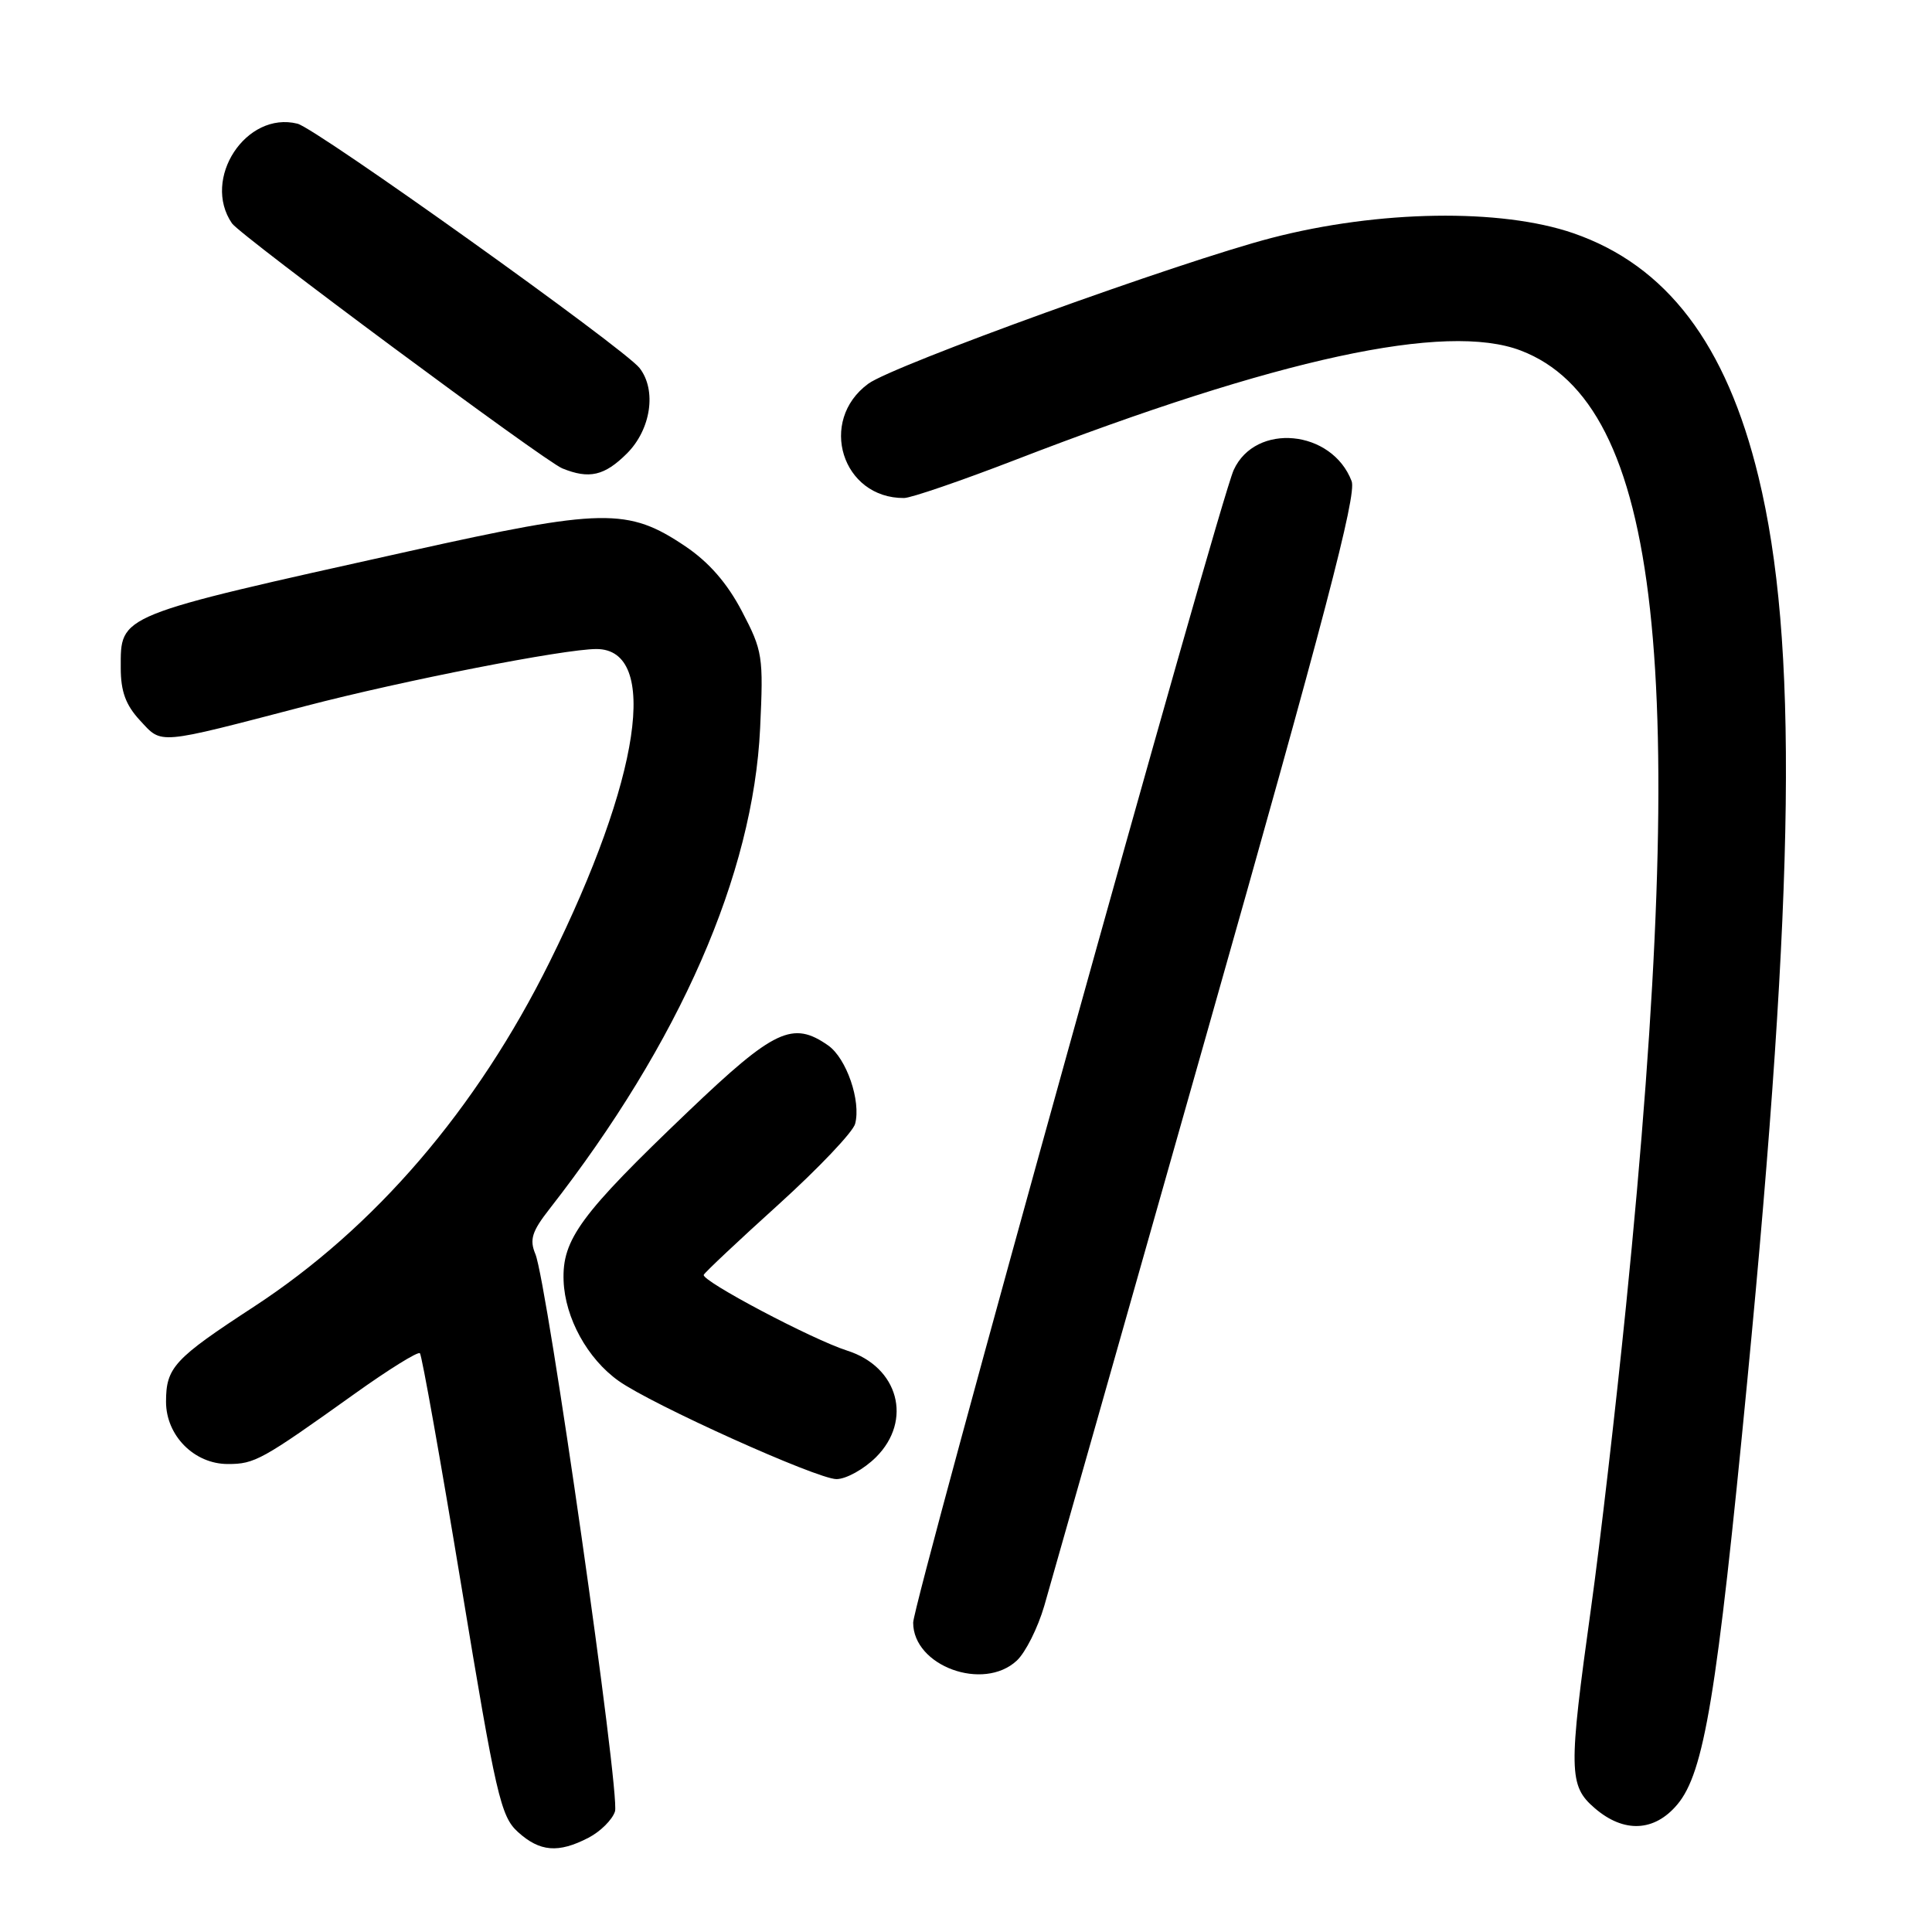 <?xml version="1.0" encoding="UTF-8" standalone="no"?>
<!DOCTYPE svg PUBLIC "-//W3C//DTD SVG 1.1//EN" "http://www.w3.org/Graphics/SVG/1.1/DTD/svg11.dtd" >
<svg xmlns="http://www.w3.org/2000/svg" xmlns:xlink="http://www.w3.org/1999/xlink" version="1.1" viewBox="0 0 256 256">
 <g >
 <path fill="currentColor"
d=" M 77.98 243.51 C 79.56 242.69 81.14 241.12 81.49 240.02 C 82.20 237.80 72.49 169.87 70.94 166.17 C 70.14 164.25 70.48 163.17 72.83 160.17 C 90.08 138.06 99.80 115.88 100.72 96.50 C 101.17 86.96 101.06 86.25 98.31 81.00 C 96.36 77.27 93.94 74.50 90.83 72.40 C 83.20 67.26 79.92 67.32 54.16 73.05 C 15.28 81.69 16.00 81.40 16.00 88.51 C 16.00 91.62 16.66 93.42 18.55 95.46 C 21.52 98.66 20.60 98.74 40.50 93.55 C 53.45 90.17 74.75 86.00 79.03 86.00 C 87.44 86.00 84.87 103.18 72.82 127.48 C 63.14 147.00 49.69 162.67 33.62 173.16 C 23.06 180.05 22.00 181.20 22.00 185.74 C 22.00 190.23 25.75 194.00 30.20 193.99 C 33.76 193.99 34.68 193.48 47.01 184.67 C 51.50 181.46 55.38 179.05 55.64 179.31 C 55.90 179.57 58.37 193.44 61.13 210.14 C 65.72 237.96 66.35 240.69 68.63 242.75 C 71.53 245.38 73.99 245.58 77.98 243.51 Z  M 222.25 239.11 C 225.81 234.88 227.50 224.67 231.52 183.00 C 237.87 117.31 238.27 84.88 233.01 63.19 C 228.75 45.59 220.83 35.17 208.47 30.90 C 198.86 27.59 182.68 27.84 168.48 31.53 C 156.39 34.67 118.37 48.41 115.06 50.84 C 108.35 55.75 111.57 66.05 119.80 65.99 C 120.73 65.98 127.35 63.71 134.50 60.95 C 169.38 47.47 191.59 42.66 201.51 46.45 C 220.09 53.55 223.95 88.62 215.46 173.00 C 214.10 186.47 212.02 204.47 210.83 213.00 C 207.82 234.64 207.85 236.62 211.31 239.59 C 215.16 242.91 219.21 242.73 222.25 239.11 Z  M 134.73 220.04 C 135.89 218.96 137.52 215.70 138.37 212.79 C 139.21 209.88 148.92 175.69 159.94 136.80 C 175.48 82.02 179.79 65.58 179.10 63.76 C 176.50 56.92 166.36 55.95 163.47 62.28 C 161.54 66.49 121.00 212.30 121.00 215.01 C 121.00 220.76 130.30 224.16 134.73 220.04 Z  M 116.08 193.08 C 120.96 188.20 119.05 181.13 112.27 178.97 C 107.62 177.49 92.91 169.71 93.25 168.92 C 93.39 168.60 97.84 164.41 103.15 159.61 C 108.46 154.80 113.03 149.99 113.31 148.91 C 114.11 145.88 112.16 140.23 109.74 138.53 C 105.04 135.24 102.61 136.38 91.23 147.24 C 76.92 160.90 74.47 164.23 74.68 169.72 C 74.87 174.64 77.84 180.04 81.96 182.97 C 86.38 186.12 108.24 195.97 110.83 195.99 C 112.11 195.99 114.47 194.68 116.08 193.08 Z  M 83.08 60.08 C 86.26 56.89 87.03 51.71 84.75 48.77 C 82.74 46.18 41.91 17.01 39.42 16.39 C 32.61 14.68 26.69 23.70 30.74 29.60 C 31.85 31.21 72.14 61.10 74.50 62.06 C 78.08 63.52 80.10 63.05 83.08 60.08 Z "/>
</g>
</svg>